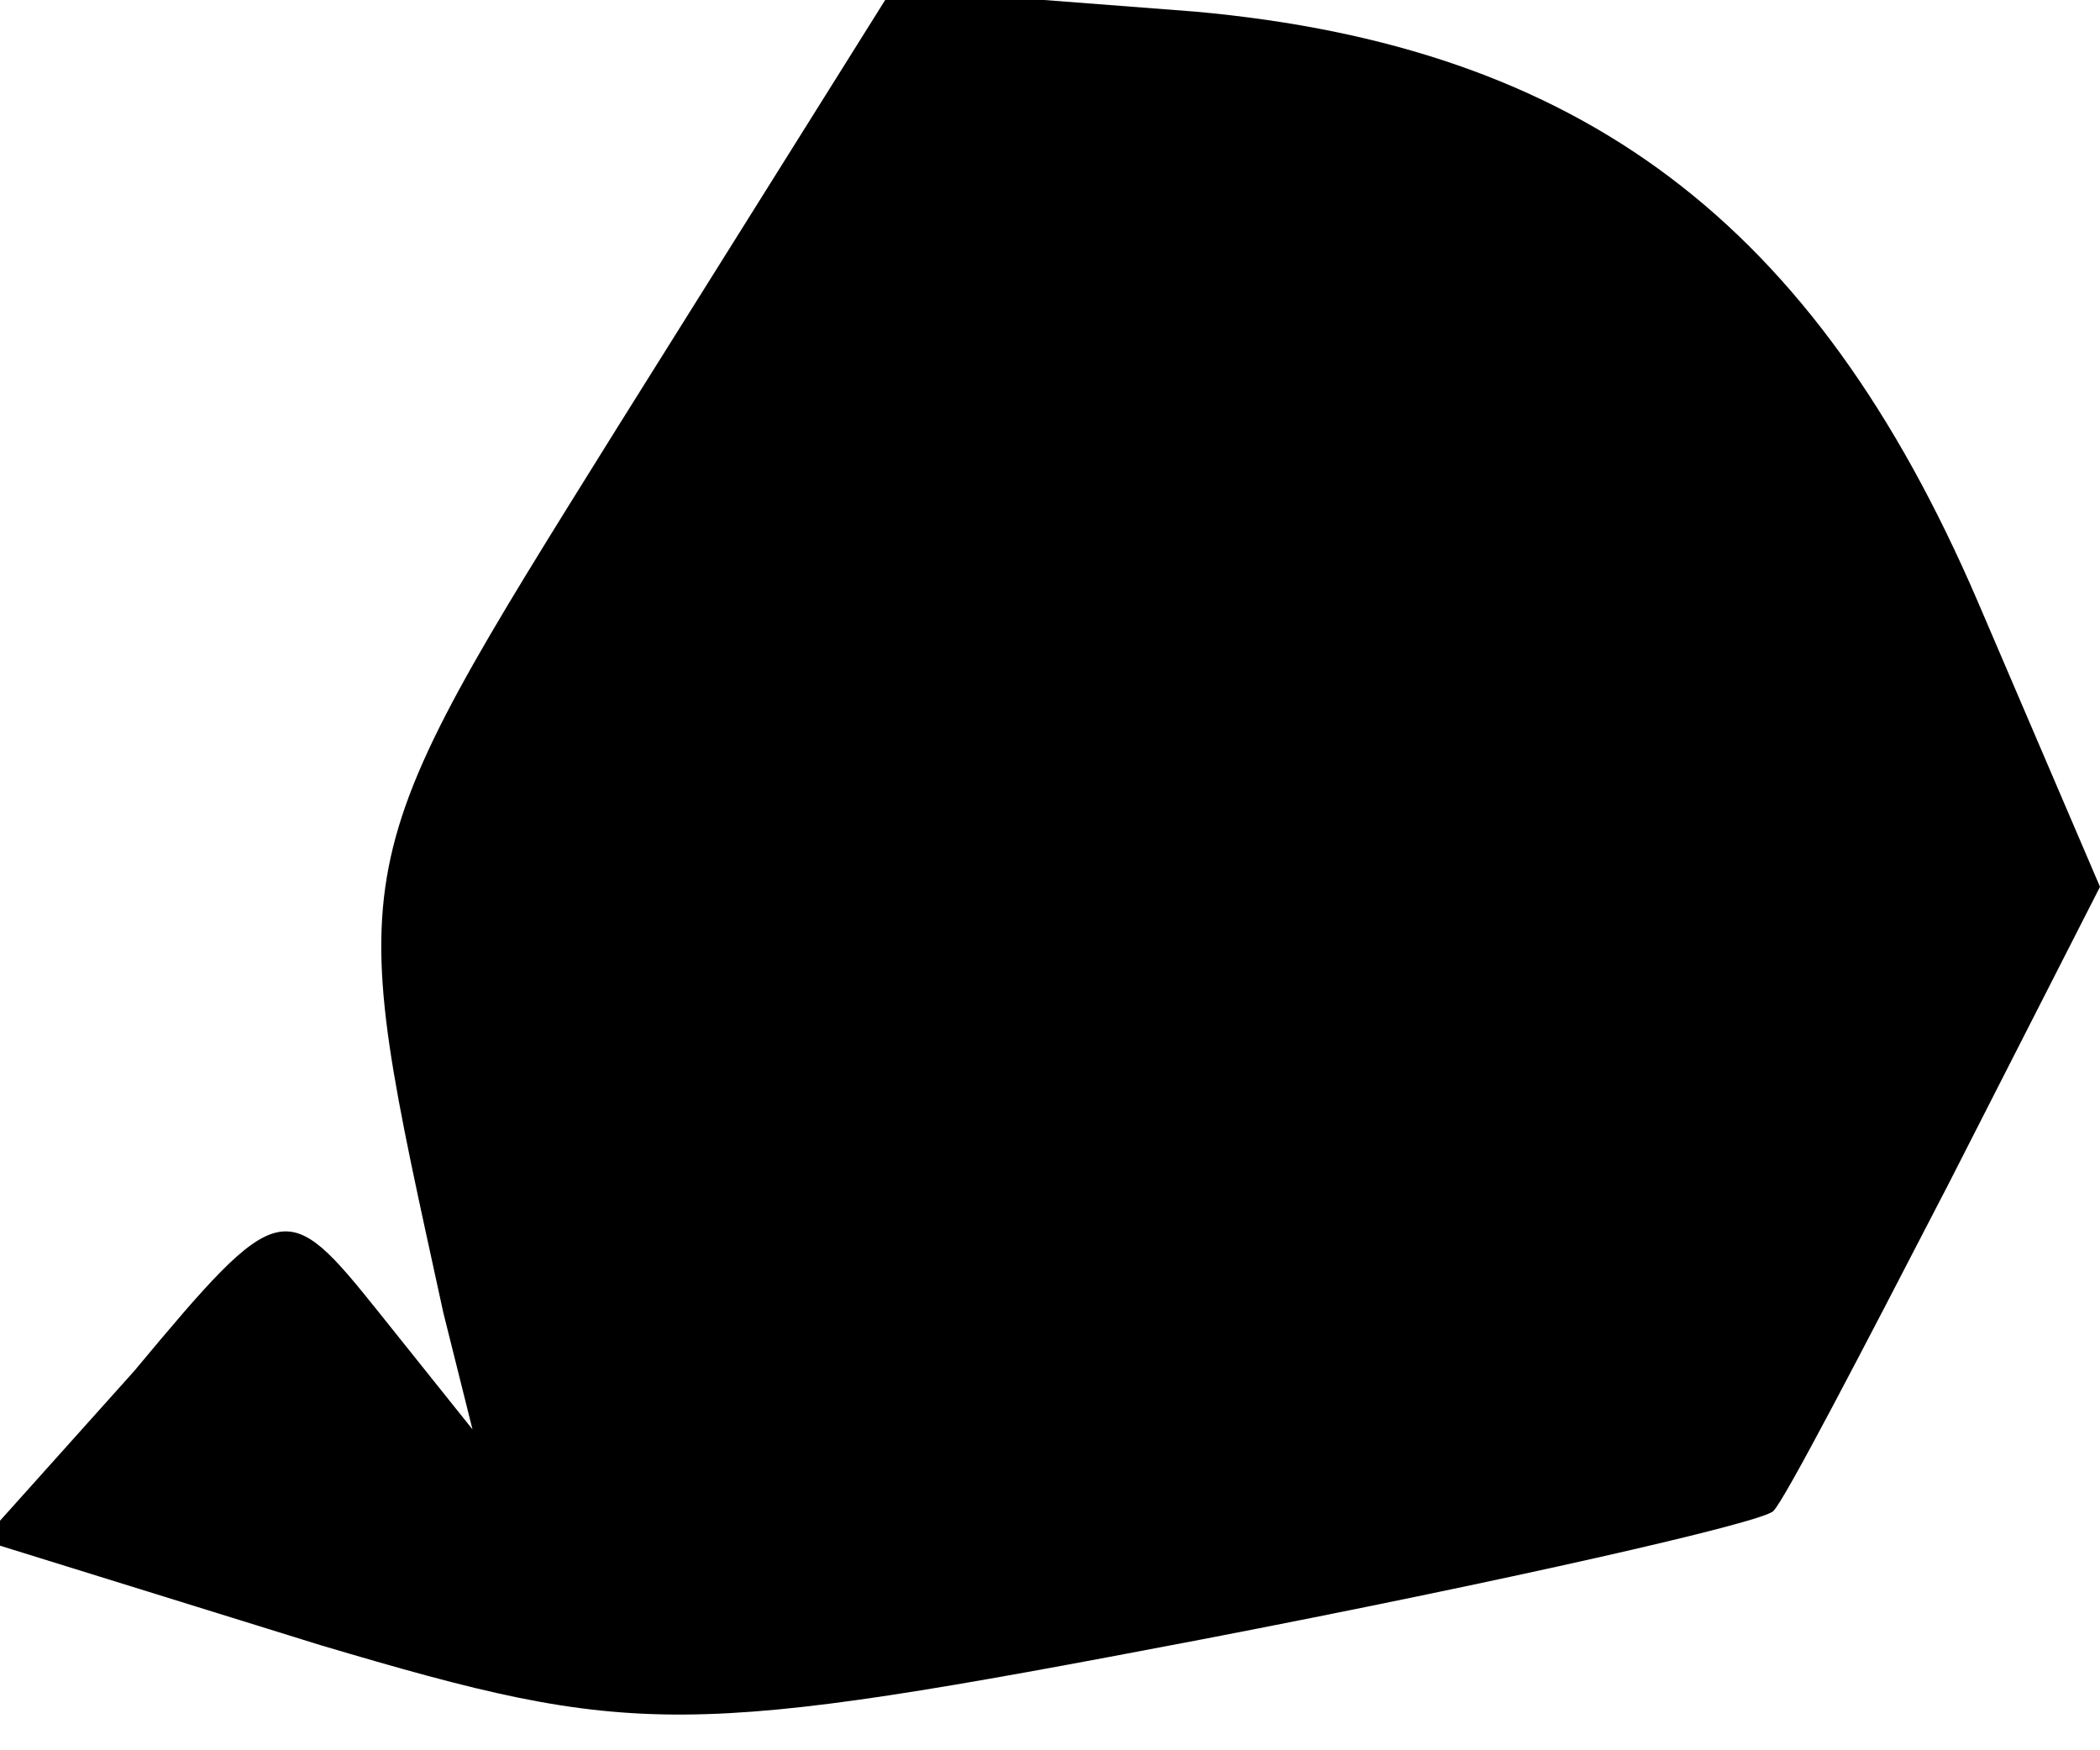 <?xml version="1.0" standalone="no"?>
<!DOCTYPE svg PUBLIC "-//W3C//DTD SVG 20010904//EN"
 "http://www.w3.org/TR/2001/REC-SVG-20010904/DTD/svg10.dtd">
<svg version="1.0" xmlns="http://www.w3.org/2000/svg"
 width="36pt" height="30pt" viewBox="0 0 36 30"
 preserveAspectRatio="xMidYMid meet">
<g transform="translate(0,30) scale(0.1,-0.1)"
fill="#000000" stroke="none">
<path fill="#000000" stroke="none" d="M106 227 c-48 -77 -47 -74 -30 -152 l5
-20 -16 20 c-16 20 -17 20 -42 -10 l-26 -29 58 -18 c54 -16 62 -16 151 1 52
10 96 20 98 22 2 2 15 27 30 56 l26 51 -21 49 c-28 65 -68 95 -134 101 l-52 4
-47 -75z"/>
</g>
</svg>
